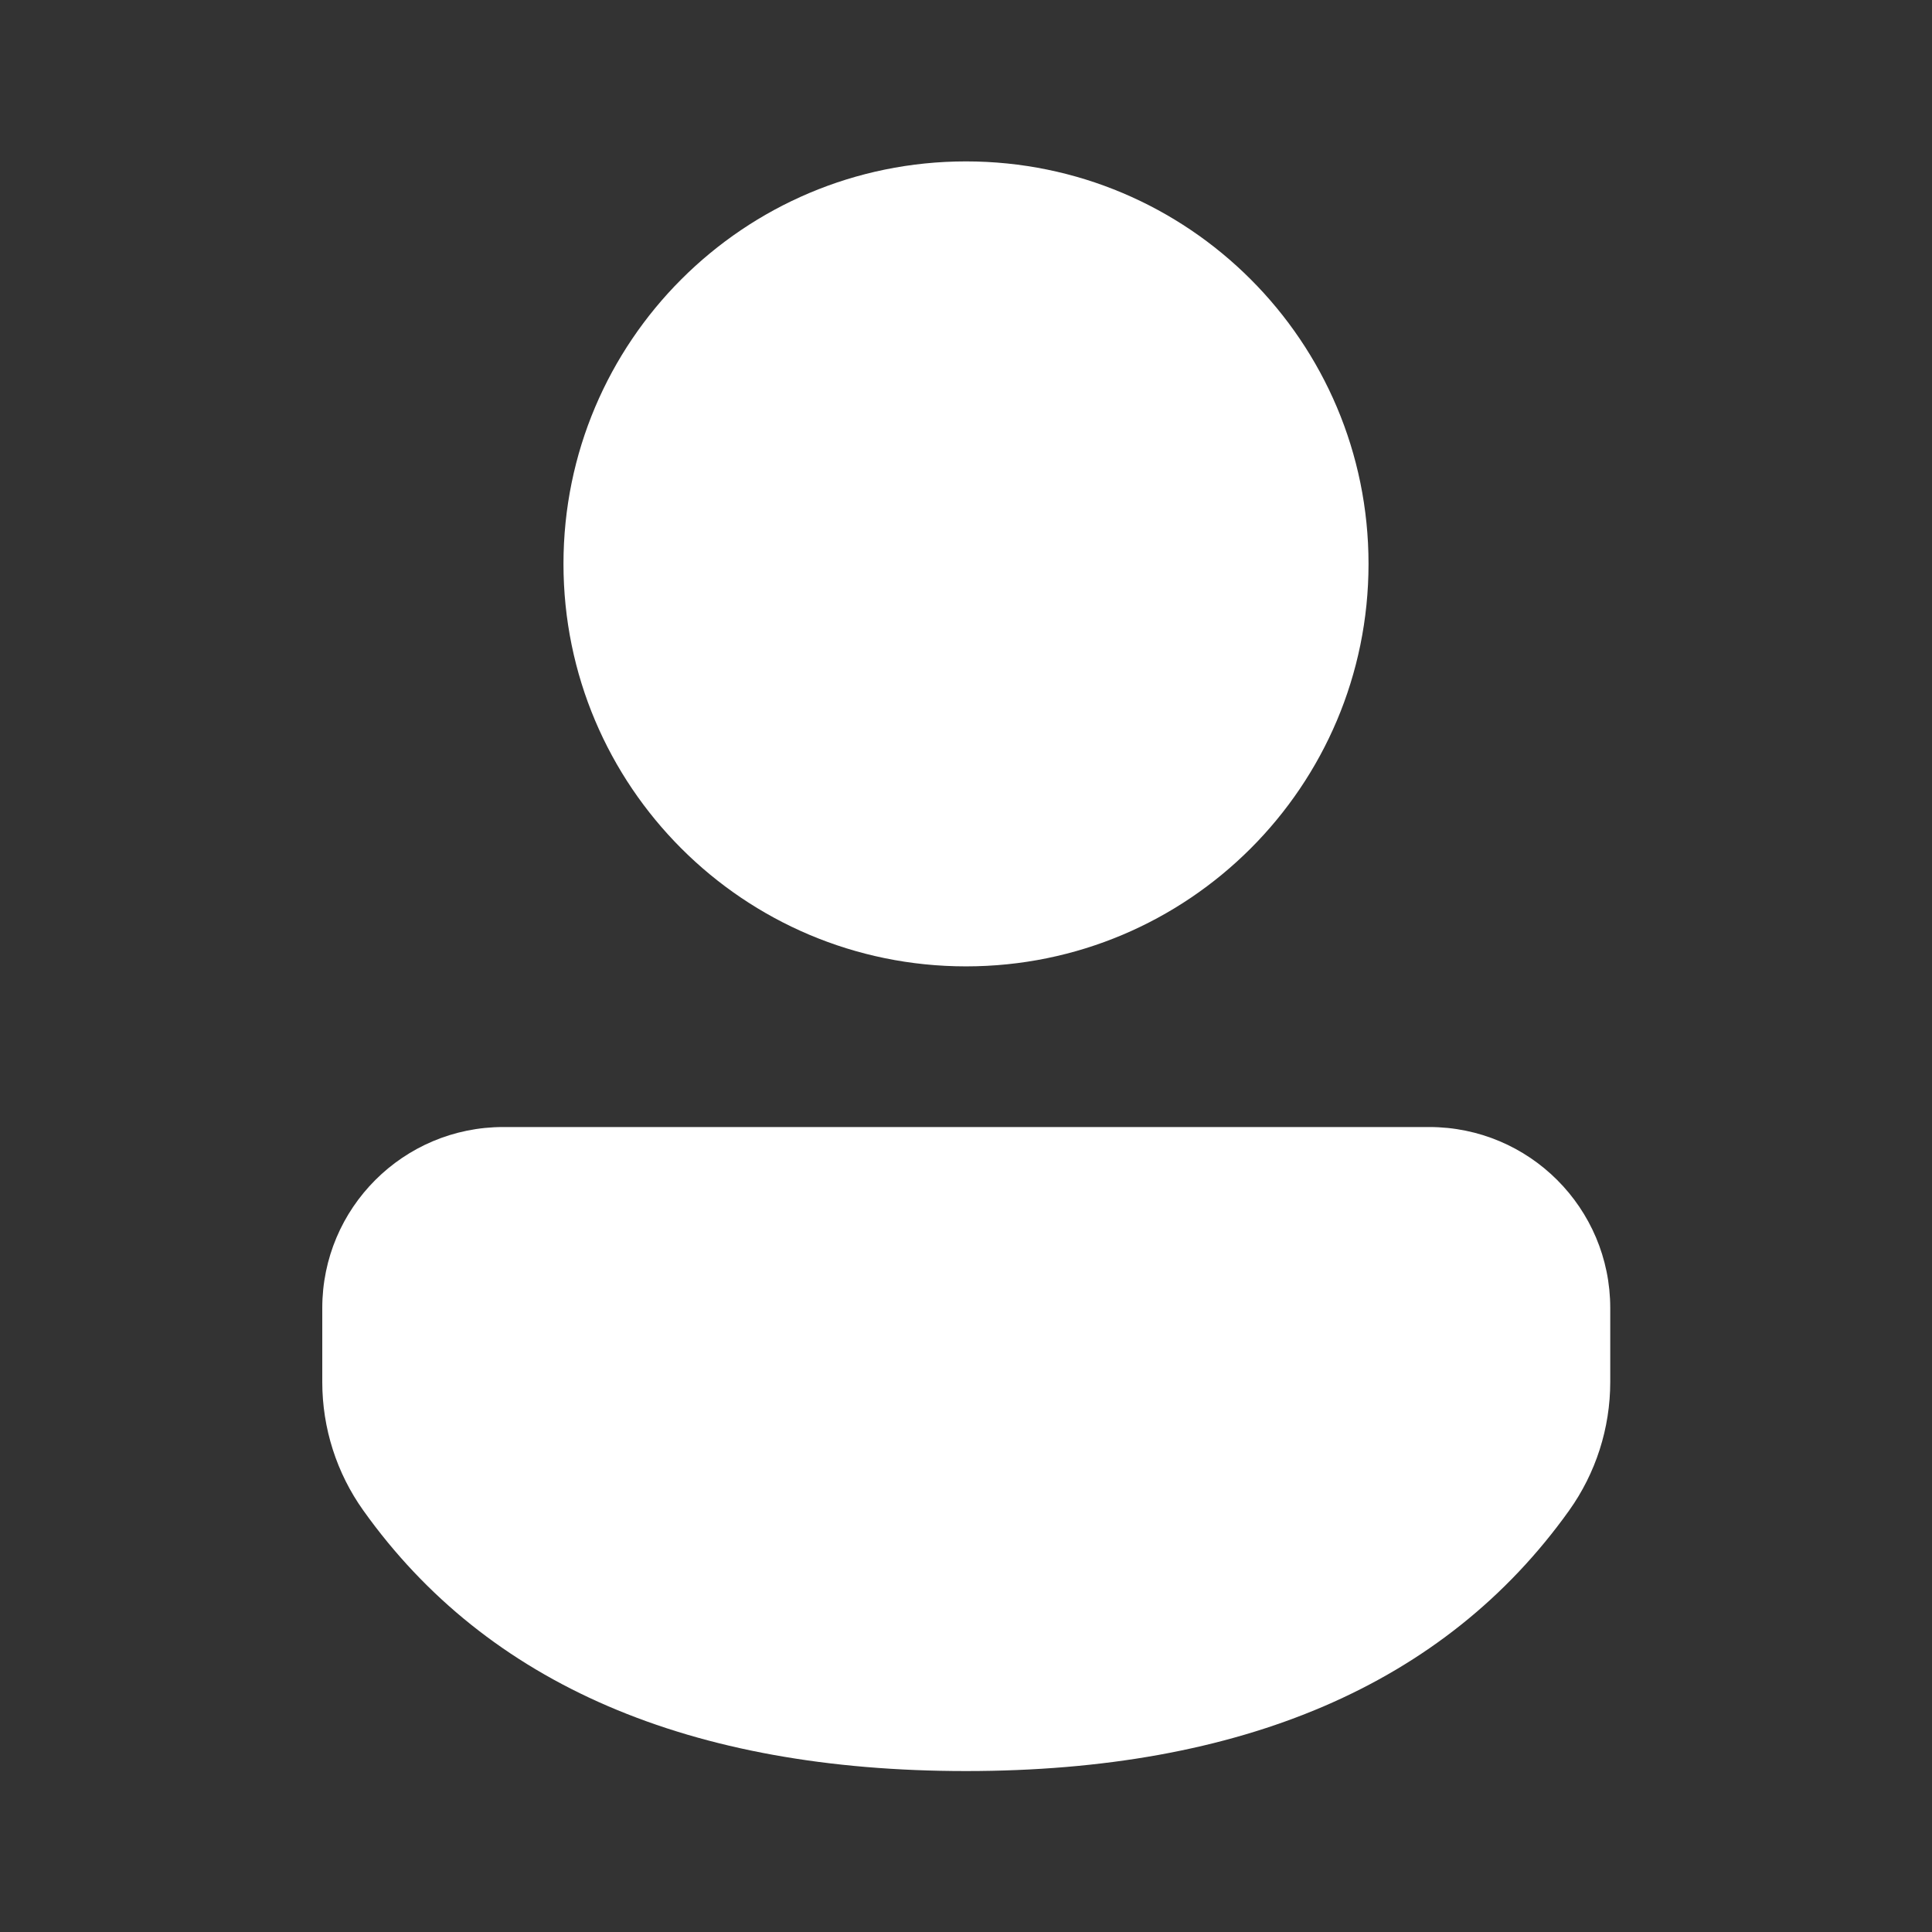 <svg width="26" height="26" viewBox="0 0 26 26" fill="none" xmlns="http://www.w3.org/2000/svg">
<rect x="0" y="0" width="26" height="26" fill="#333333" stroke="none"/>
<path d="M19.234 15.167C20.579 15.167 21.67 16.257 21.67 17.603V18.598C21.67 19.219 21.476 19.825 21.115 20.33C19.44 22.674 16.705 23.834 13 23.834C9.294 23.834 6.561 22.673 4.89 20.328C4.53 19.824 4.337 19.219 4.337 18.599V17.603C4.337 16.257 5.428 15.167 6.773 15.167H19.234ZM13 2.172C15.992 2.172 18.417 4.597 18.417 7.588C18.417 10.58 15.992 13.005 13 13.005C10.008 13.005 7.583 10.58 7.583 7.588C7.583 4.597 10.008 2.172 13 2.172Z" fill="white"/>
</svg>
